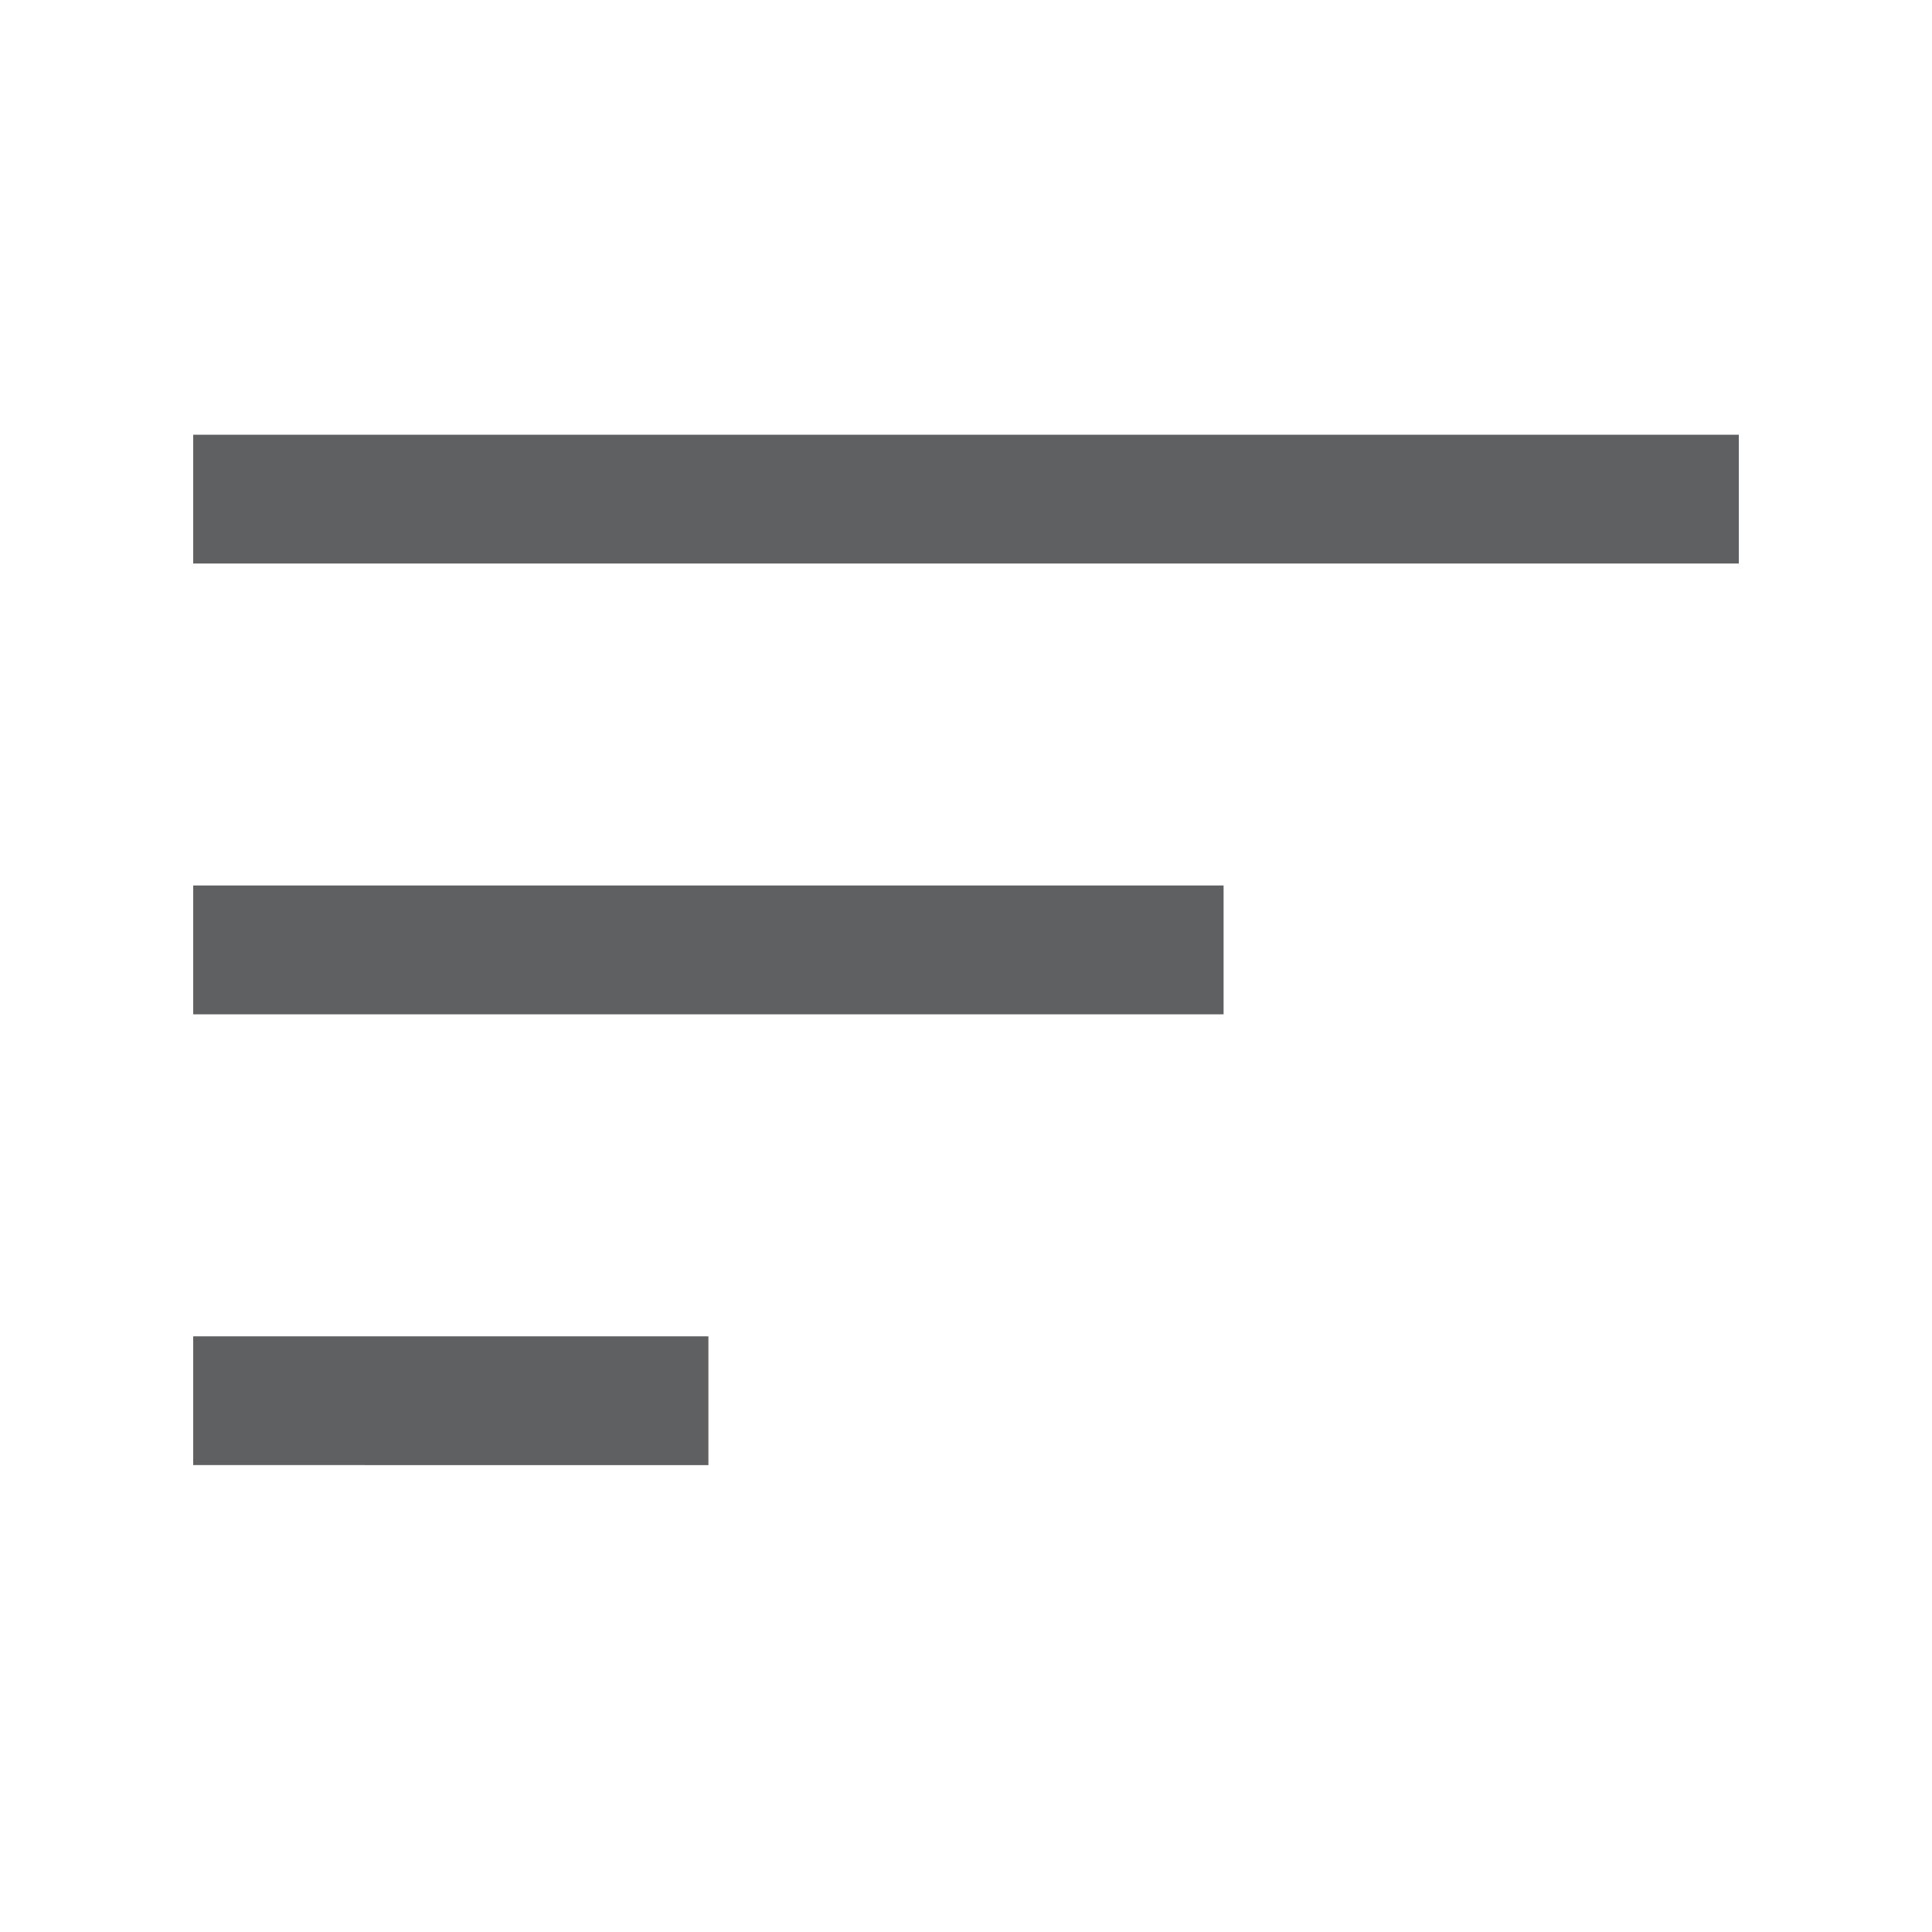 <svg xmlns="http://www.w3.org/2000/svg" width="40" height="40" viewBox="0 0 40 40"><defs><style>.a{fill:none;}.b{fill:#5f6062;}</style></defs><g transform="translate(-316 -942)"><rect class="a" width="40" height="40" transform="translate(316 942)"/><path class="b" d="M6,33.333V30.667H16.667v2.667ZM6,24V21.333H27.333V24Zm0-9.333V12H38v2.667Z" transform="translate(314 939)"/></g></svg>